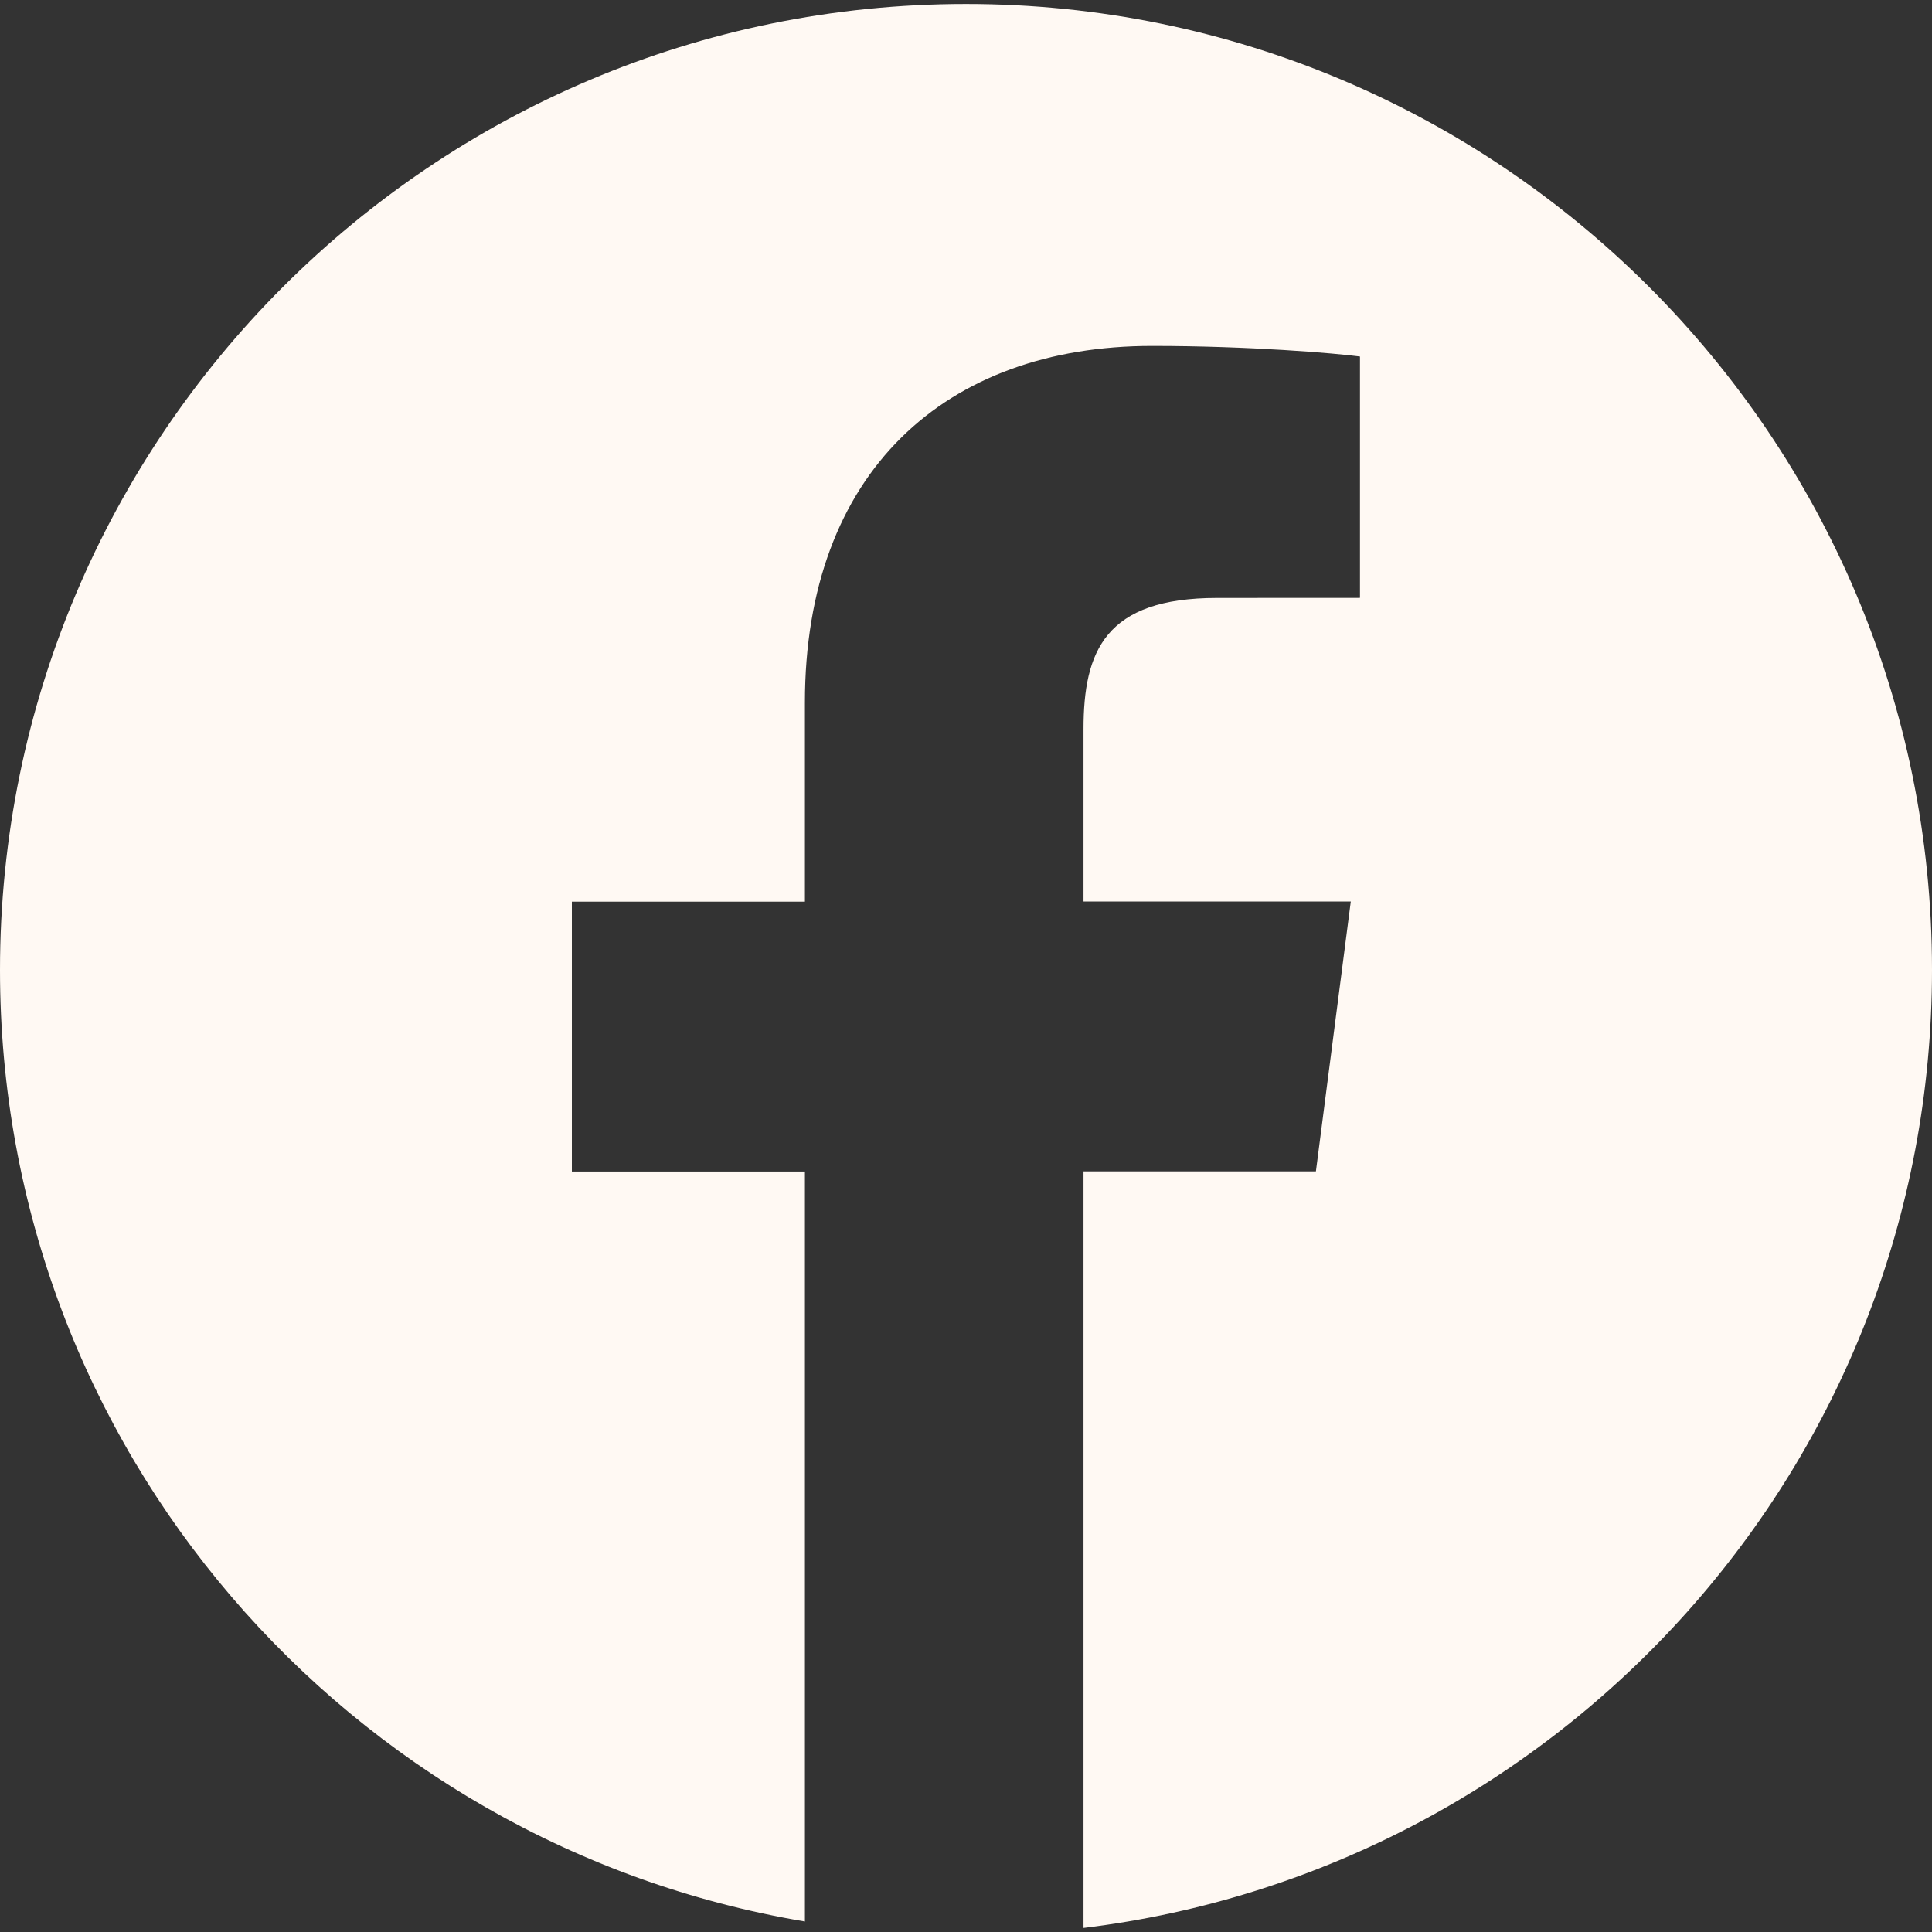 <svg width="53" height="53" viewBox="0 0 53 53" fill="none" xmlns="http://www.w3.org/2000/svg">
<rect x="0" y="0" width="53" height="53" fill="#333333" stroke="none"/>
<path d="M26.5 0.109C11.865 0.109 0 11.974 0 26.61C0 39.736 9.554 50.607 22.081 52.712V32.138H15.688V24.735H22.081V19.276C22.081 12.941 25.949 9.49 31.601 9.49C34.307 9.49 36.633 9.691 37.308 9.78V16.401L33.389 16.403C30.316 16.403 29.724 17.863 29.724 20.006V24.731H37.056L36.099 32.134H29.724V52.889C42.835 51.293 53 40.145 53 26.602C53 11.974 41.135 0.109 26.5 0.109Z" fill="#FFF9F3"/>
</svg>
